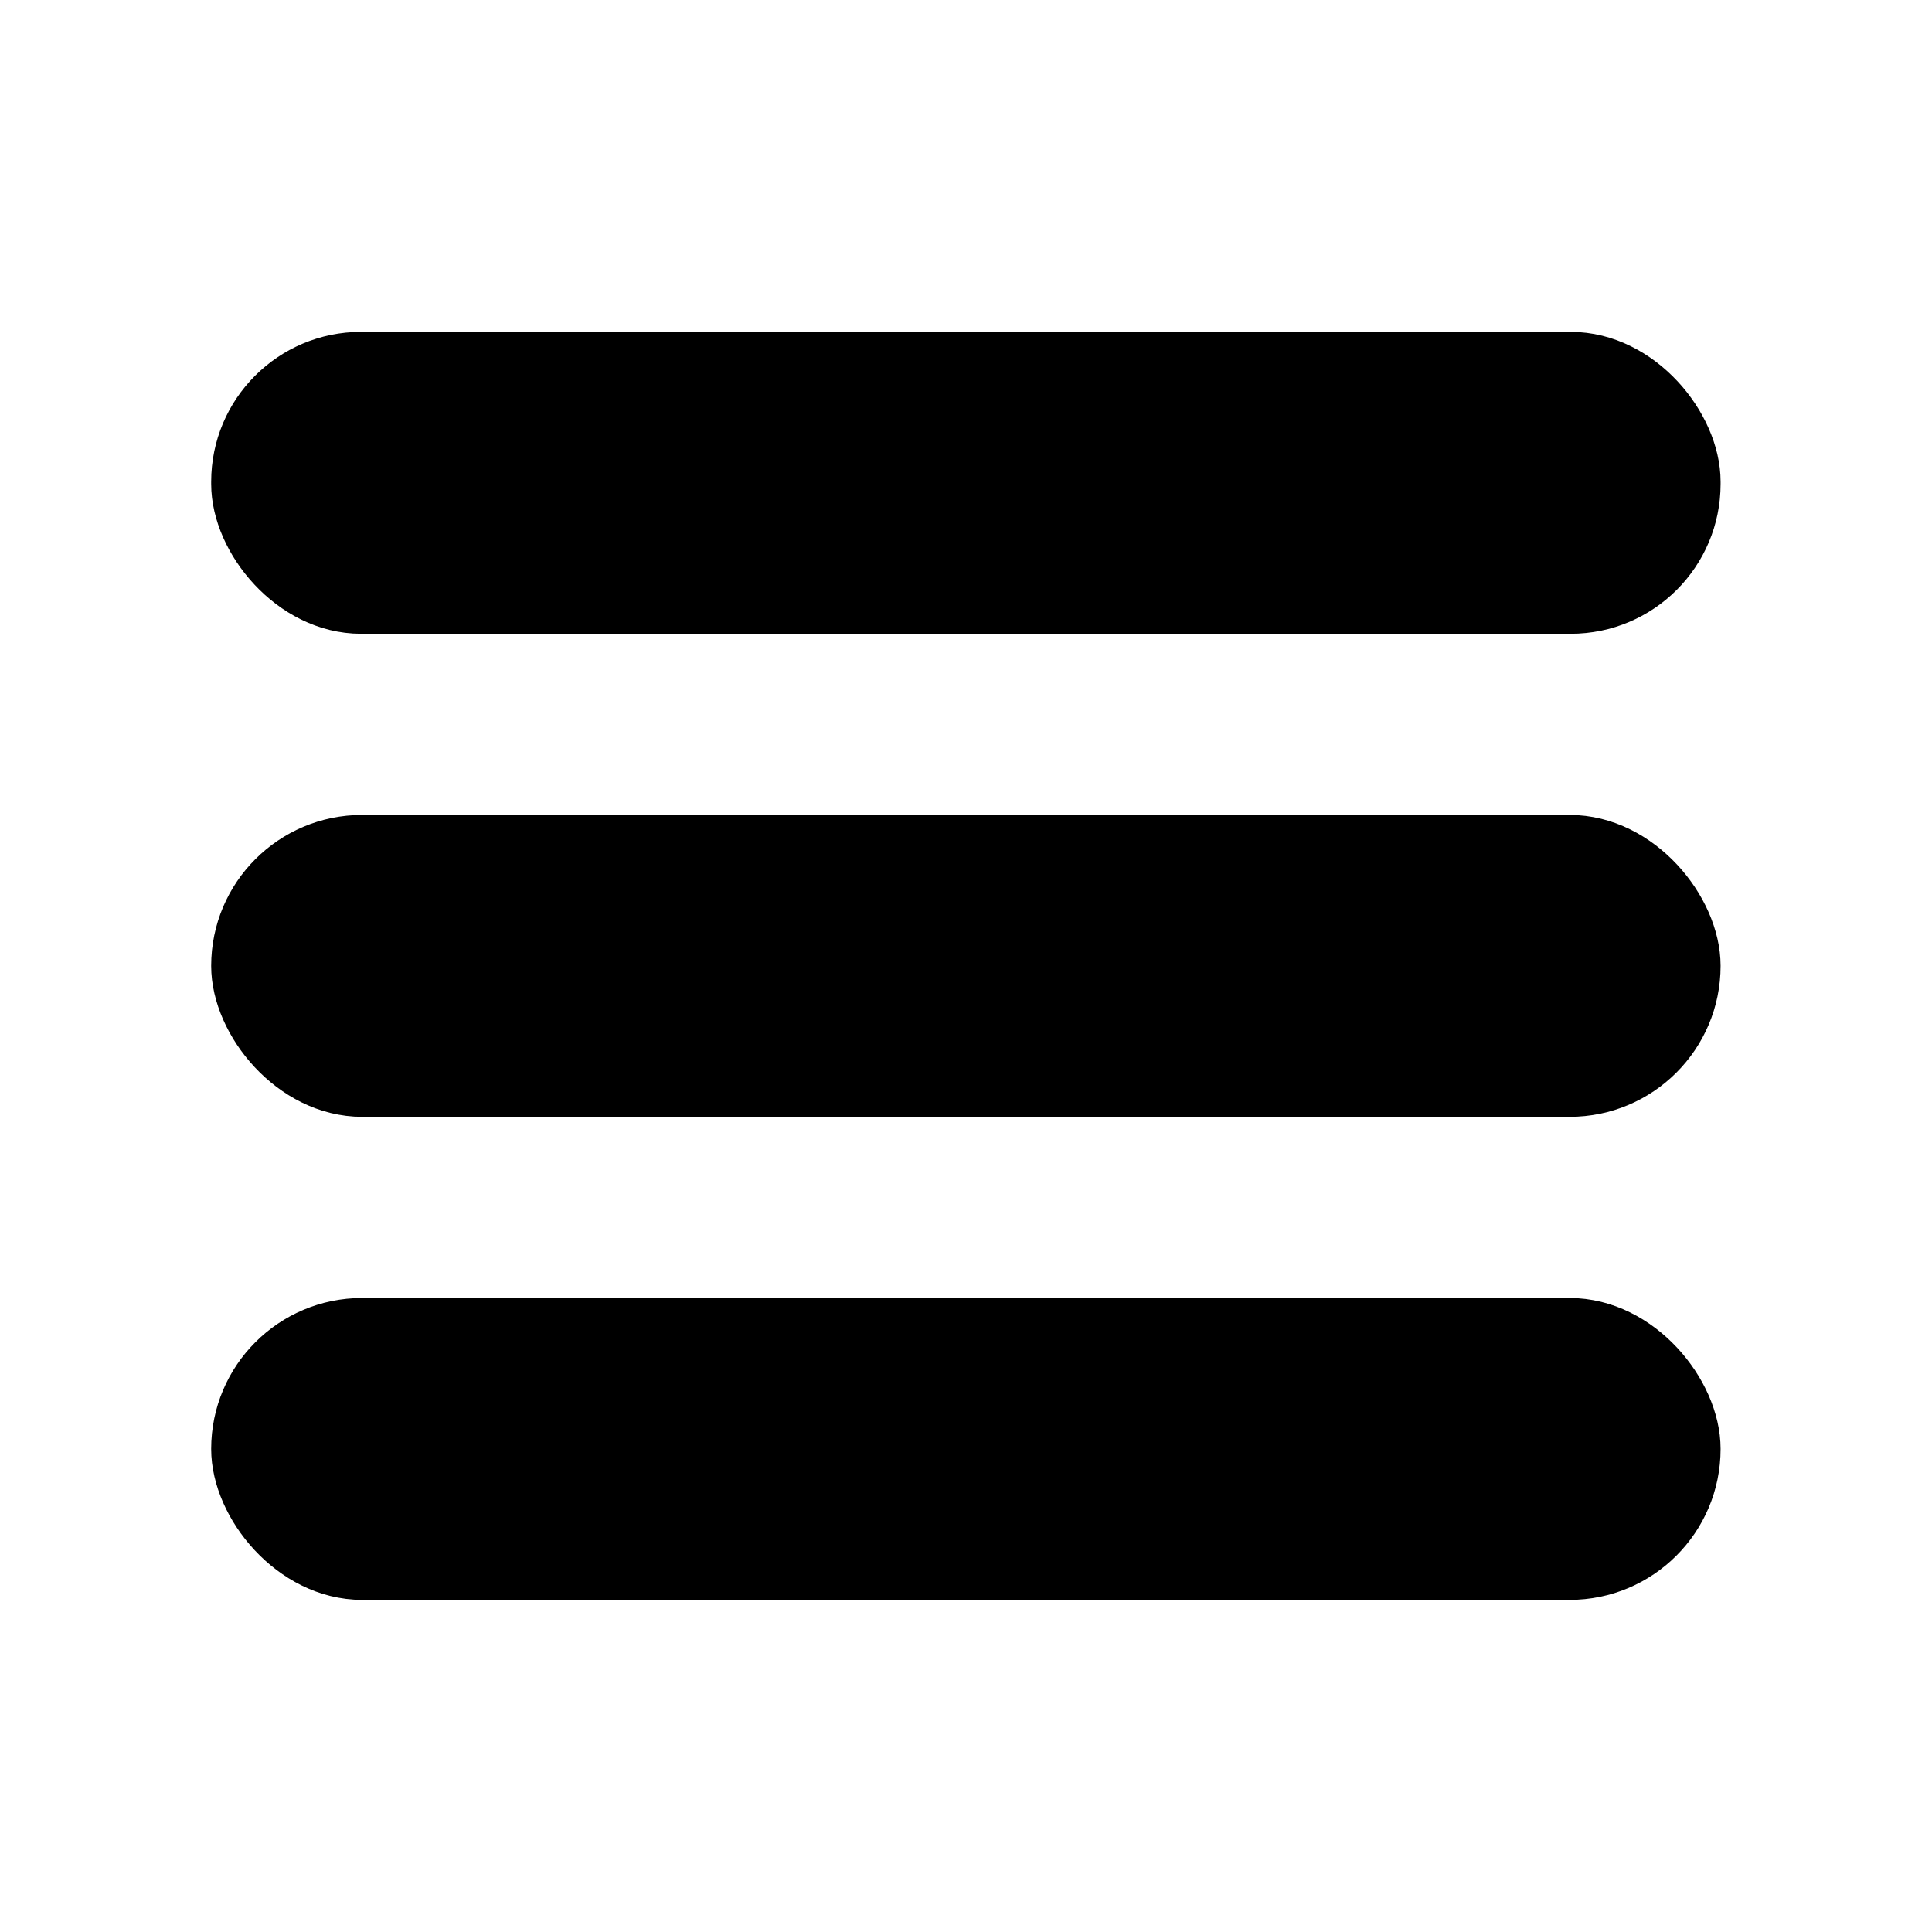 <?xml version="1.0" encoding="UTF-8" standalone="no"?>
<svg
   xmlns="http://www.w3.org/2000/svg"
   id="svg8"
   version="1.1"
   viewBox="0 0 8.467 8.467"
   height="32"
   width="32">
  <g
     id="layer1">
    <rect
       ry="0.524"
       y="1.587"
       x="1.058"
       height="1.058"
       width="6.35"
       id="rect857"
       style="opacity:0.999;fill:#000000;fill-opacity:1;fill-rule:evenodd;stroke:#000000;stroke-width:0.265;stroke-miterlimit:4;stroke-dasharray:none" />
    <rect
       ry="0.529"
       y="3.704"
       x="1.058"
       height="1.058"
       width="6.35"
       id="rect859"
       style="opacity:0.999;fill:#000000;fill-opacity:1;fill-rule:evenodd;stroke:#000000;stroke-width:0.265;stroke-miterlimit:4;stroke-dasharray:none" />
    <rect
       ry="0.529"
       y="5.821"
       x="1.058"
       height="1.058"
       width="6.35"
       id="rect861"
       style="opacity:0.999;fill:#000000;fill-opacity:1;fill-rule:evenodd;stroke:#000000;stroke-width:0.265;stroke-miterlimit:4;stroke-dasharray:none" />
  </g>
</svg>

